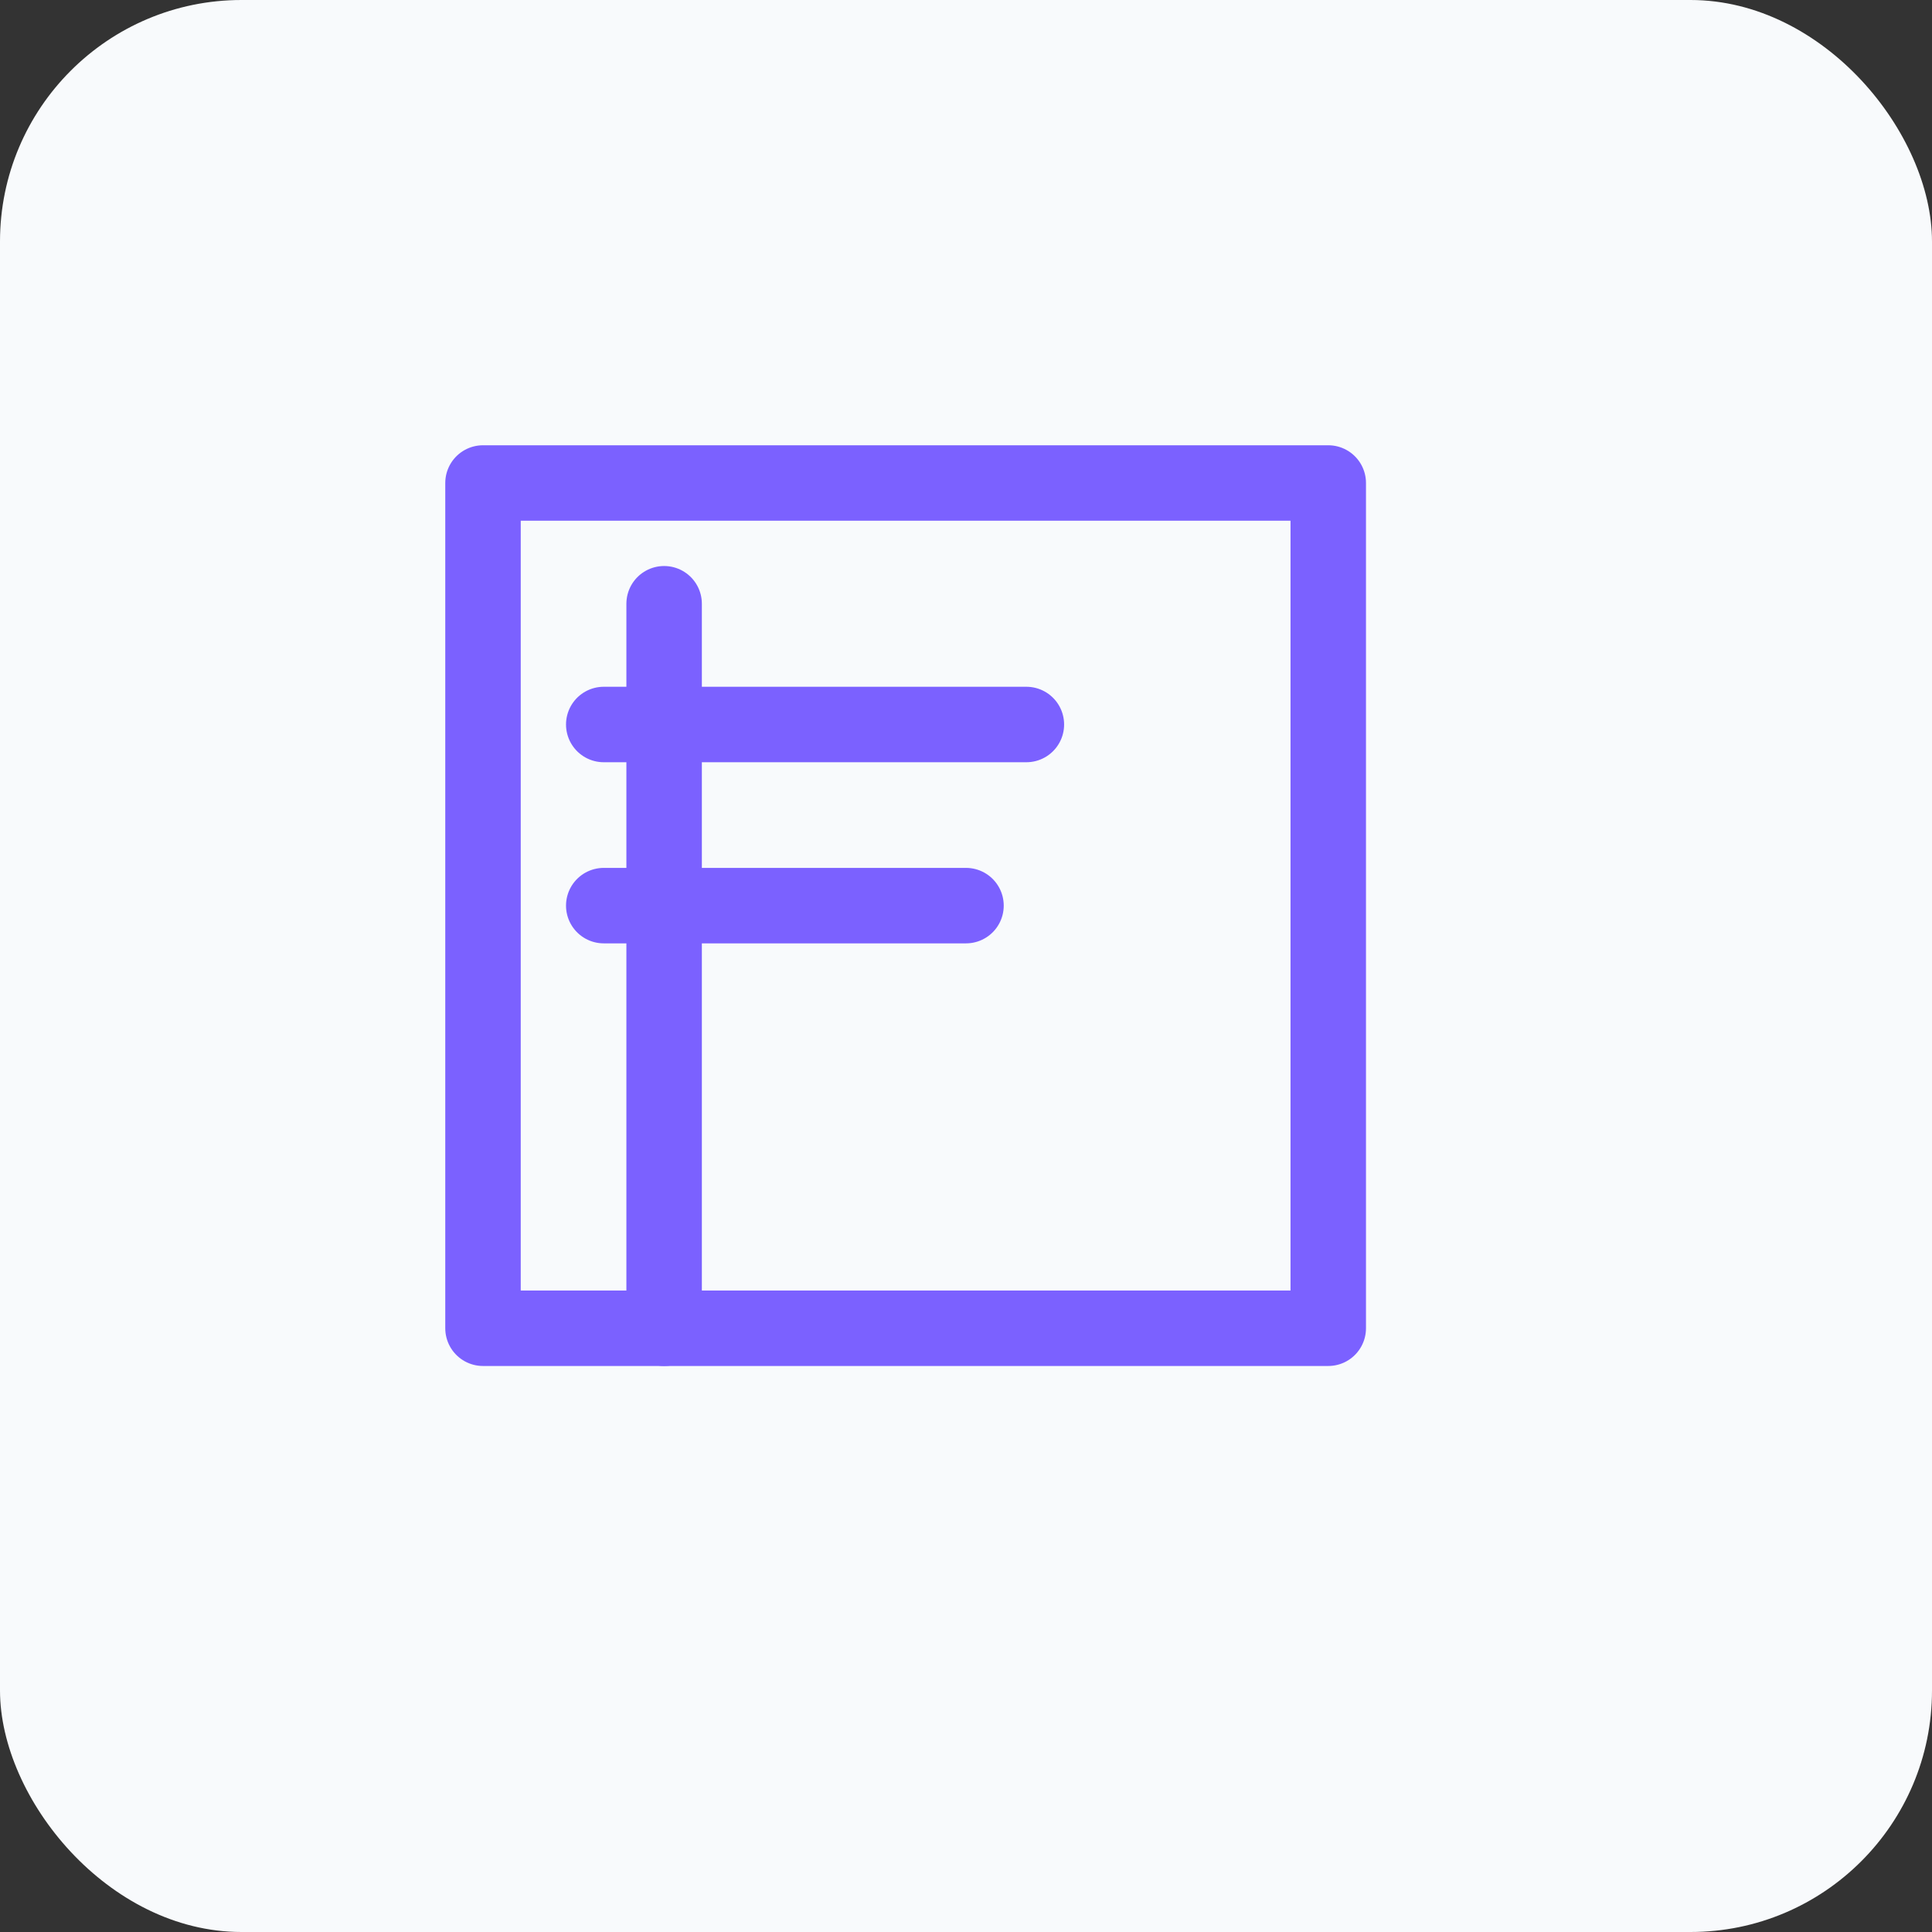 <svg xmlns="http://www.w3.org/2000/svg" viewBox="0 0 64 64" width="200" height="200">
  <rect x="0" y="0" width="64" height="64" fill="#333333" stroke="none"/>
  <rect x="0" y="0" width="64" height="64" rx="8" fill="#f8fafc"/>
  <g stroke="#7b61ff" stroke-width="2.5" stroke-linecap="round" stroke-linejoin="round" fill="none" transform="translate(12 12)">
    <path d="M4 4h28v28H4z"/>
    <path d="M10 8v24"/>
    <path d="M8 12h14"/>
    <path d="M8 18h12"/>
  </g>
</svg>
